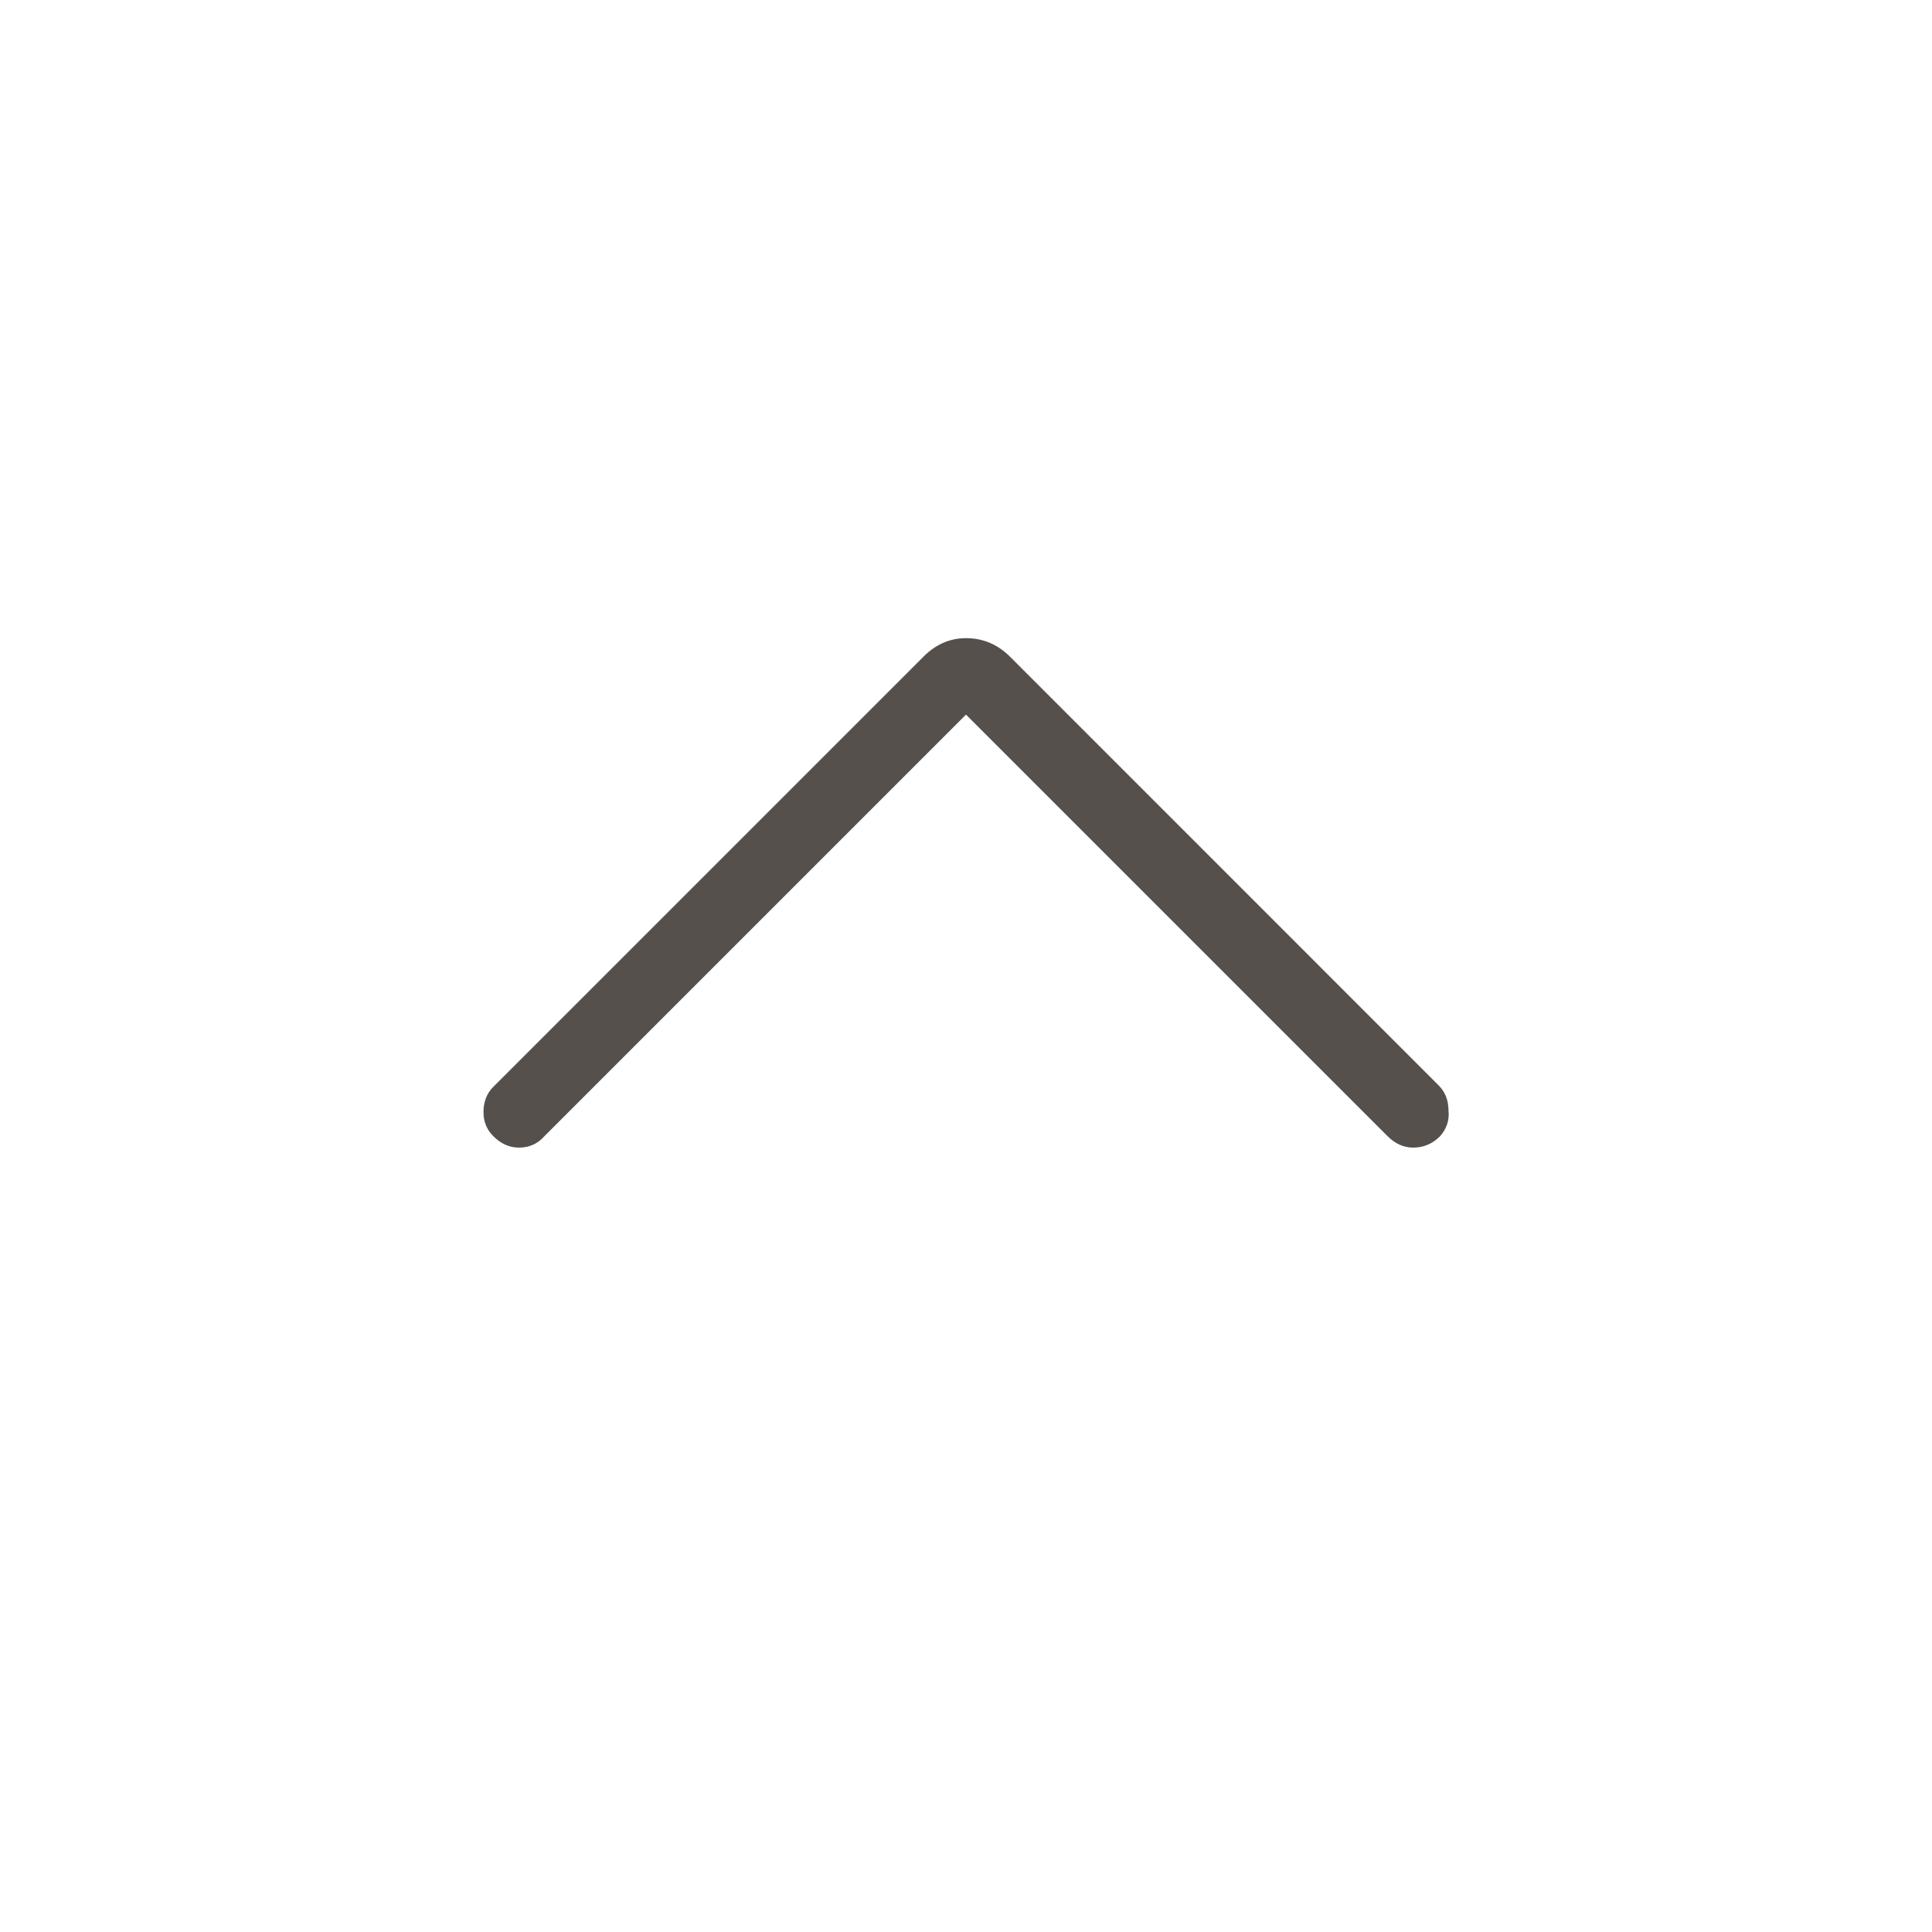 <svg width="32" height="32" viewBox="0 0 32 32" fill="none" xmlns="http://www.w3.org/2000/svg">
<path d="M16 11.836L9.016 18.82C8.906 18.945 8.766 19.008 8.594 19.008C8.438 19.008 8.297 18.945 8.172 18.82C8.062 18.711 8.008 18.578 8.008 18.422C8.008 18.25 8.062 18.109 8.172 18L15.297 10.875C15.5 10.672 15.734 10.57 16 10.57C16.281 10.57 16.523 10.672 16.727 10.875L23.828 17.977C23.938 18.086 23.992 18.227 23.992 18.398C24.008 18.555 23.961 18.695 23.852 18.82C23.727 18.945 23.578 19.008 23.406 19.008C23.25 19.008 23.109 18.945 22.984 18.82L16 11.836Z" fill="#56504C"/>
</svg>
